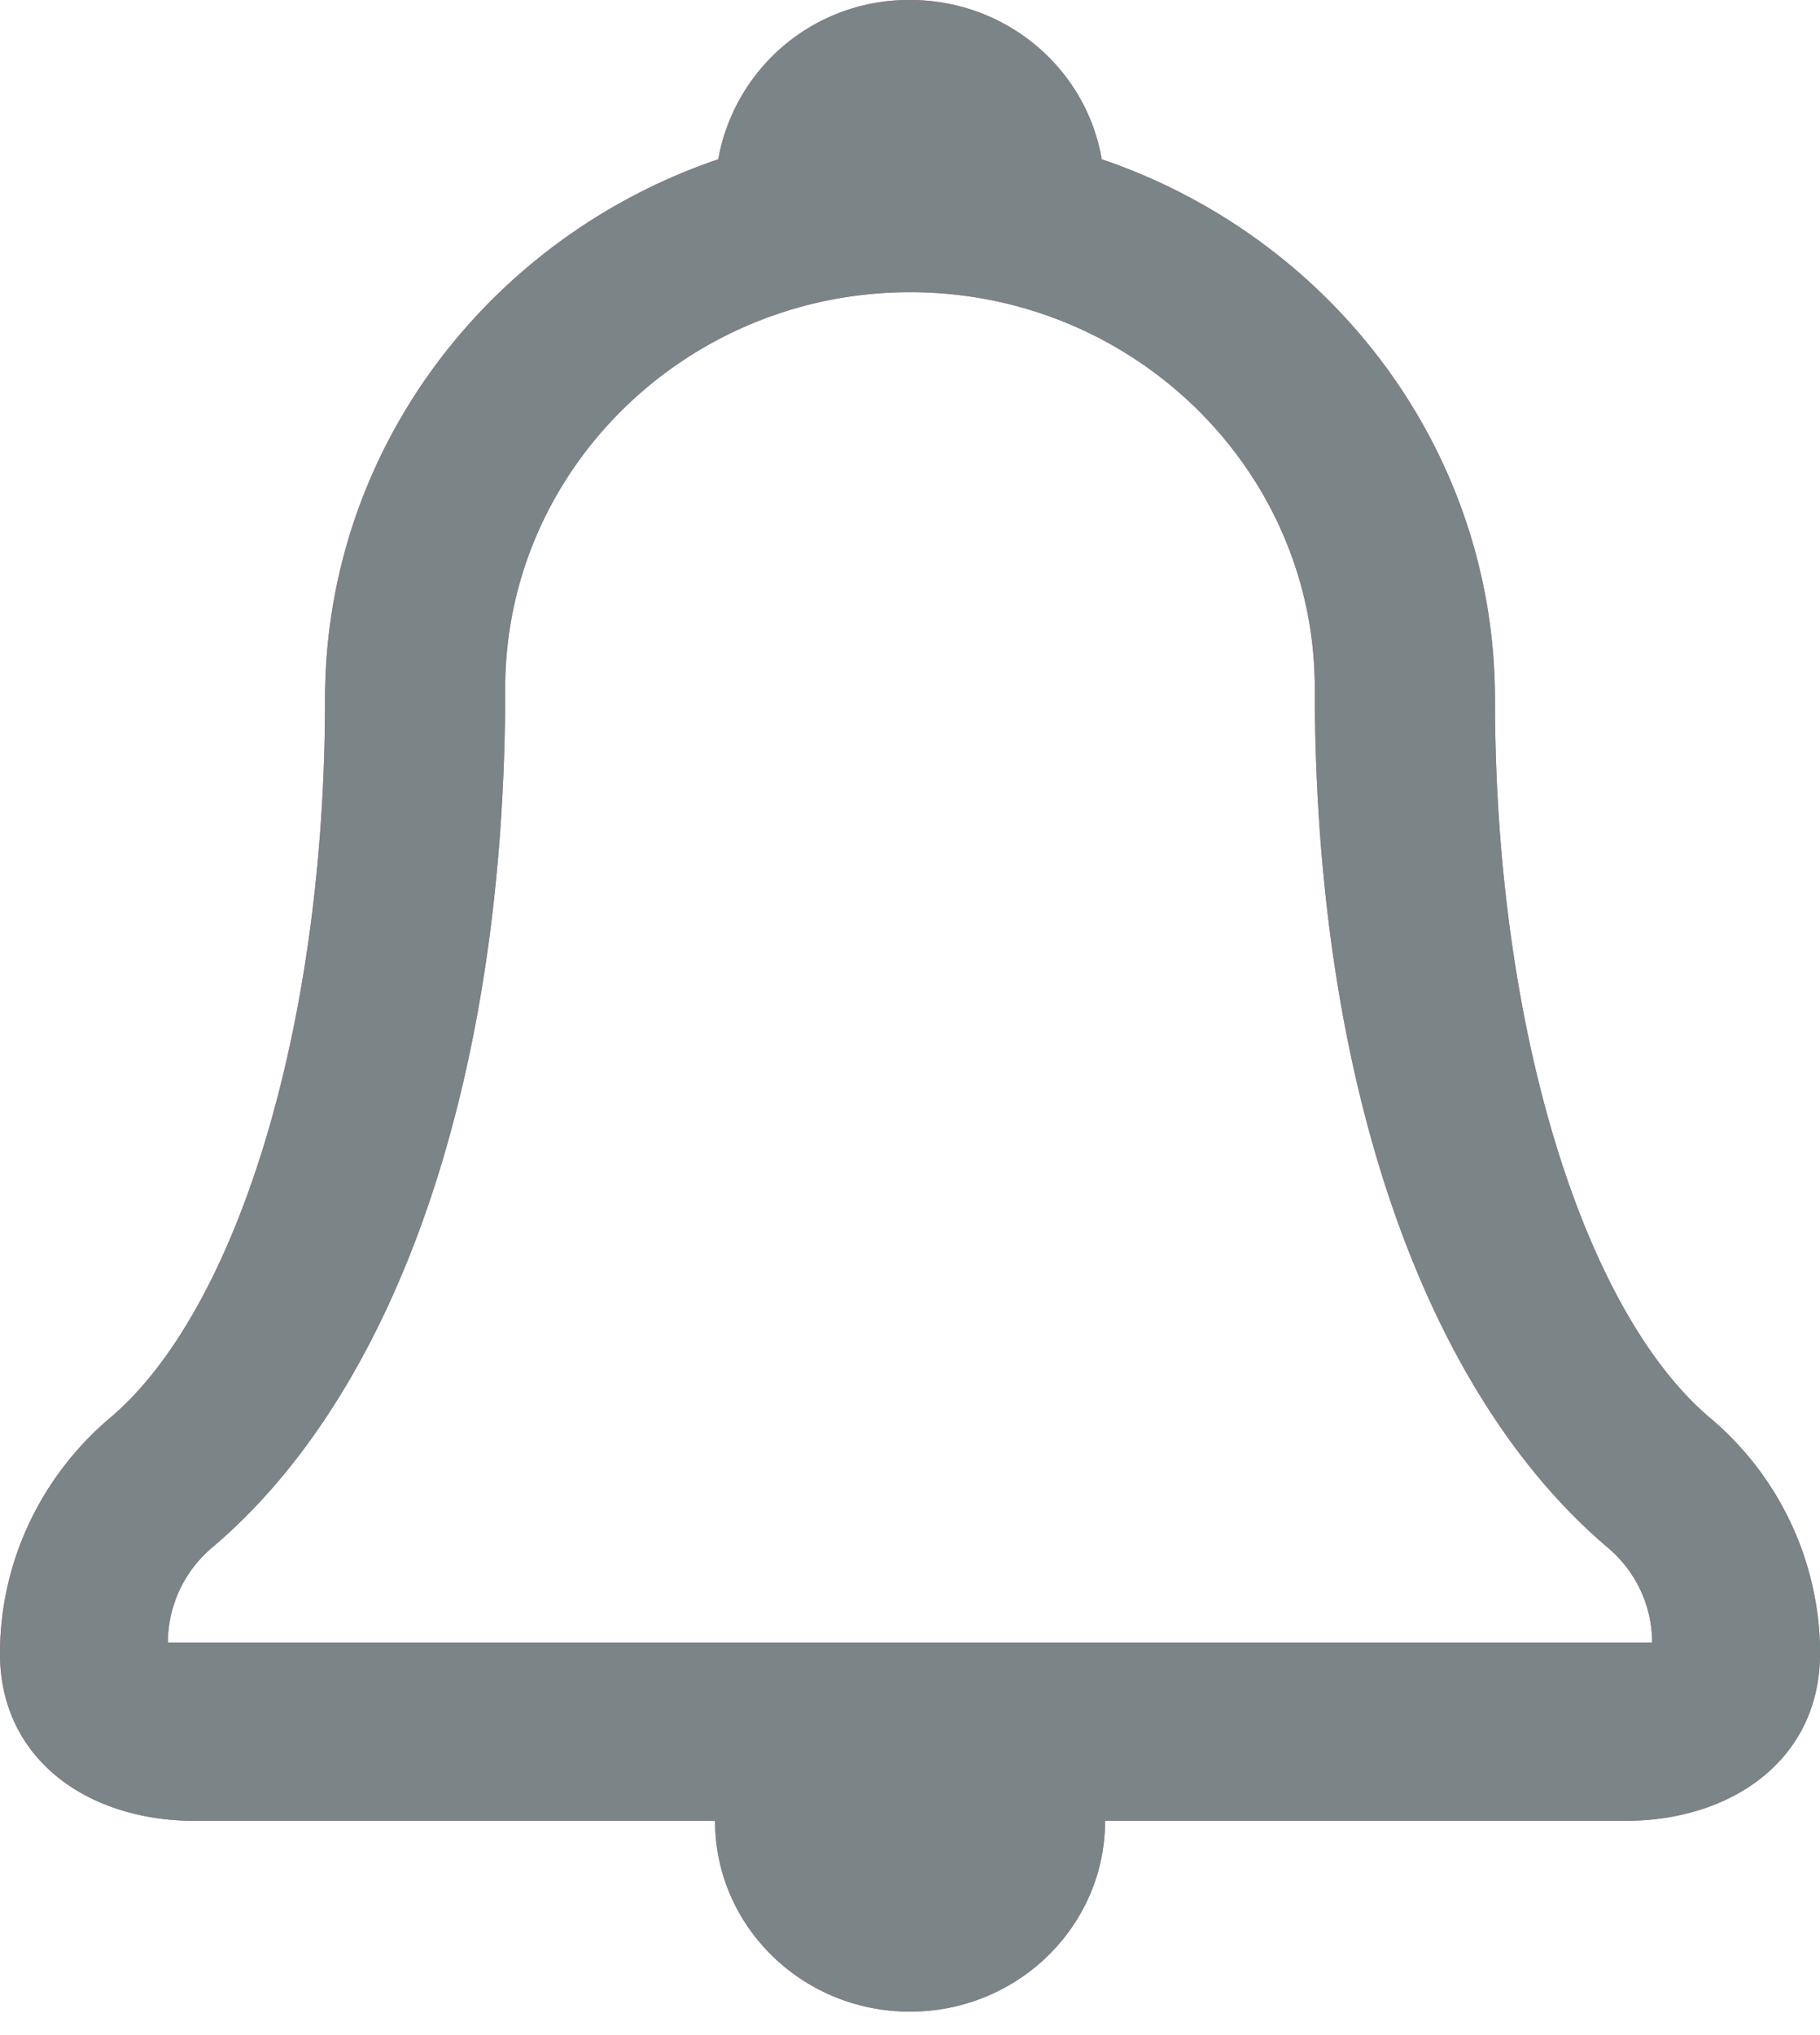 <svg xmlns="http://www.w3.org/2000/svg" xmlns:xlink="http://www.w3.org/1999/xlink" width="17" height="19" viewBox="0 0 17 19"><defs><path id="48fga" d="M267 221.438c0 .983-.815 1.562-1.821 1.562h-4.857c0 .984-.816 1.781-1.822 1.781-1.006 0-1.821-.797-1.821-1.781h-4.857c-1.007 0-1.822-.579-1.822-1.562 0-.846.376-1.649 1.03-2.202 1.17-.99 2.006-3.618 2.006-6.705 0-2.337 1.536-4.318 3.673-5.044A1.806 1.806 0 0 1 258.5 206c.903 0 1.647.644 1.791 1.487 2.137.726 3.673 2.707 3.673 5.044 0 3.088.837 5.716 2.007 6.705a2.882 2.882 0 0 1 1.03 2.202zm-1.568-.103c0-.34-.15-.663-.414-.886-1.688-1.428-2.737-4.296-2.737-8.024 0-2.039-1.696-3.697-3.78-3.697-2.086 0-3.782 1.658-3.782 3.697 0 3.728-1.049 6.596-2.737 8.023a1.162 1.162 0 0 0-.414.887z"/></defs><g><g transform="translate(-250 -206)"><use fill="#a56ea3" xlink:href="#48fga"/><use fill="#7b8487" xlink:href="#48fga"/></g></g></svg>